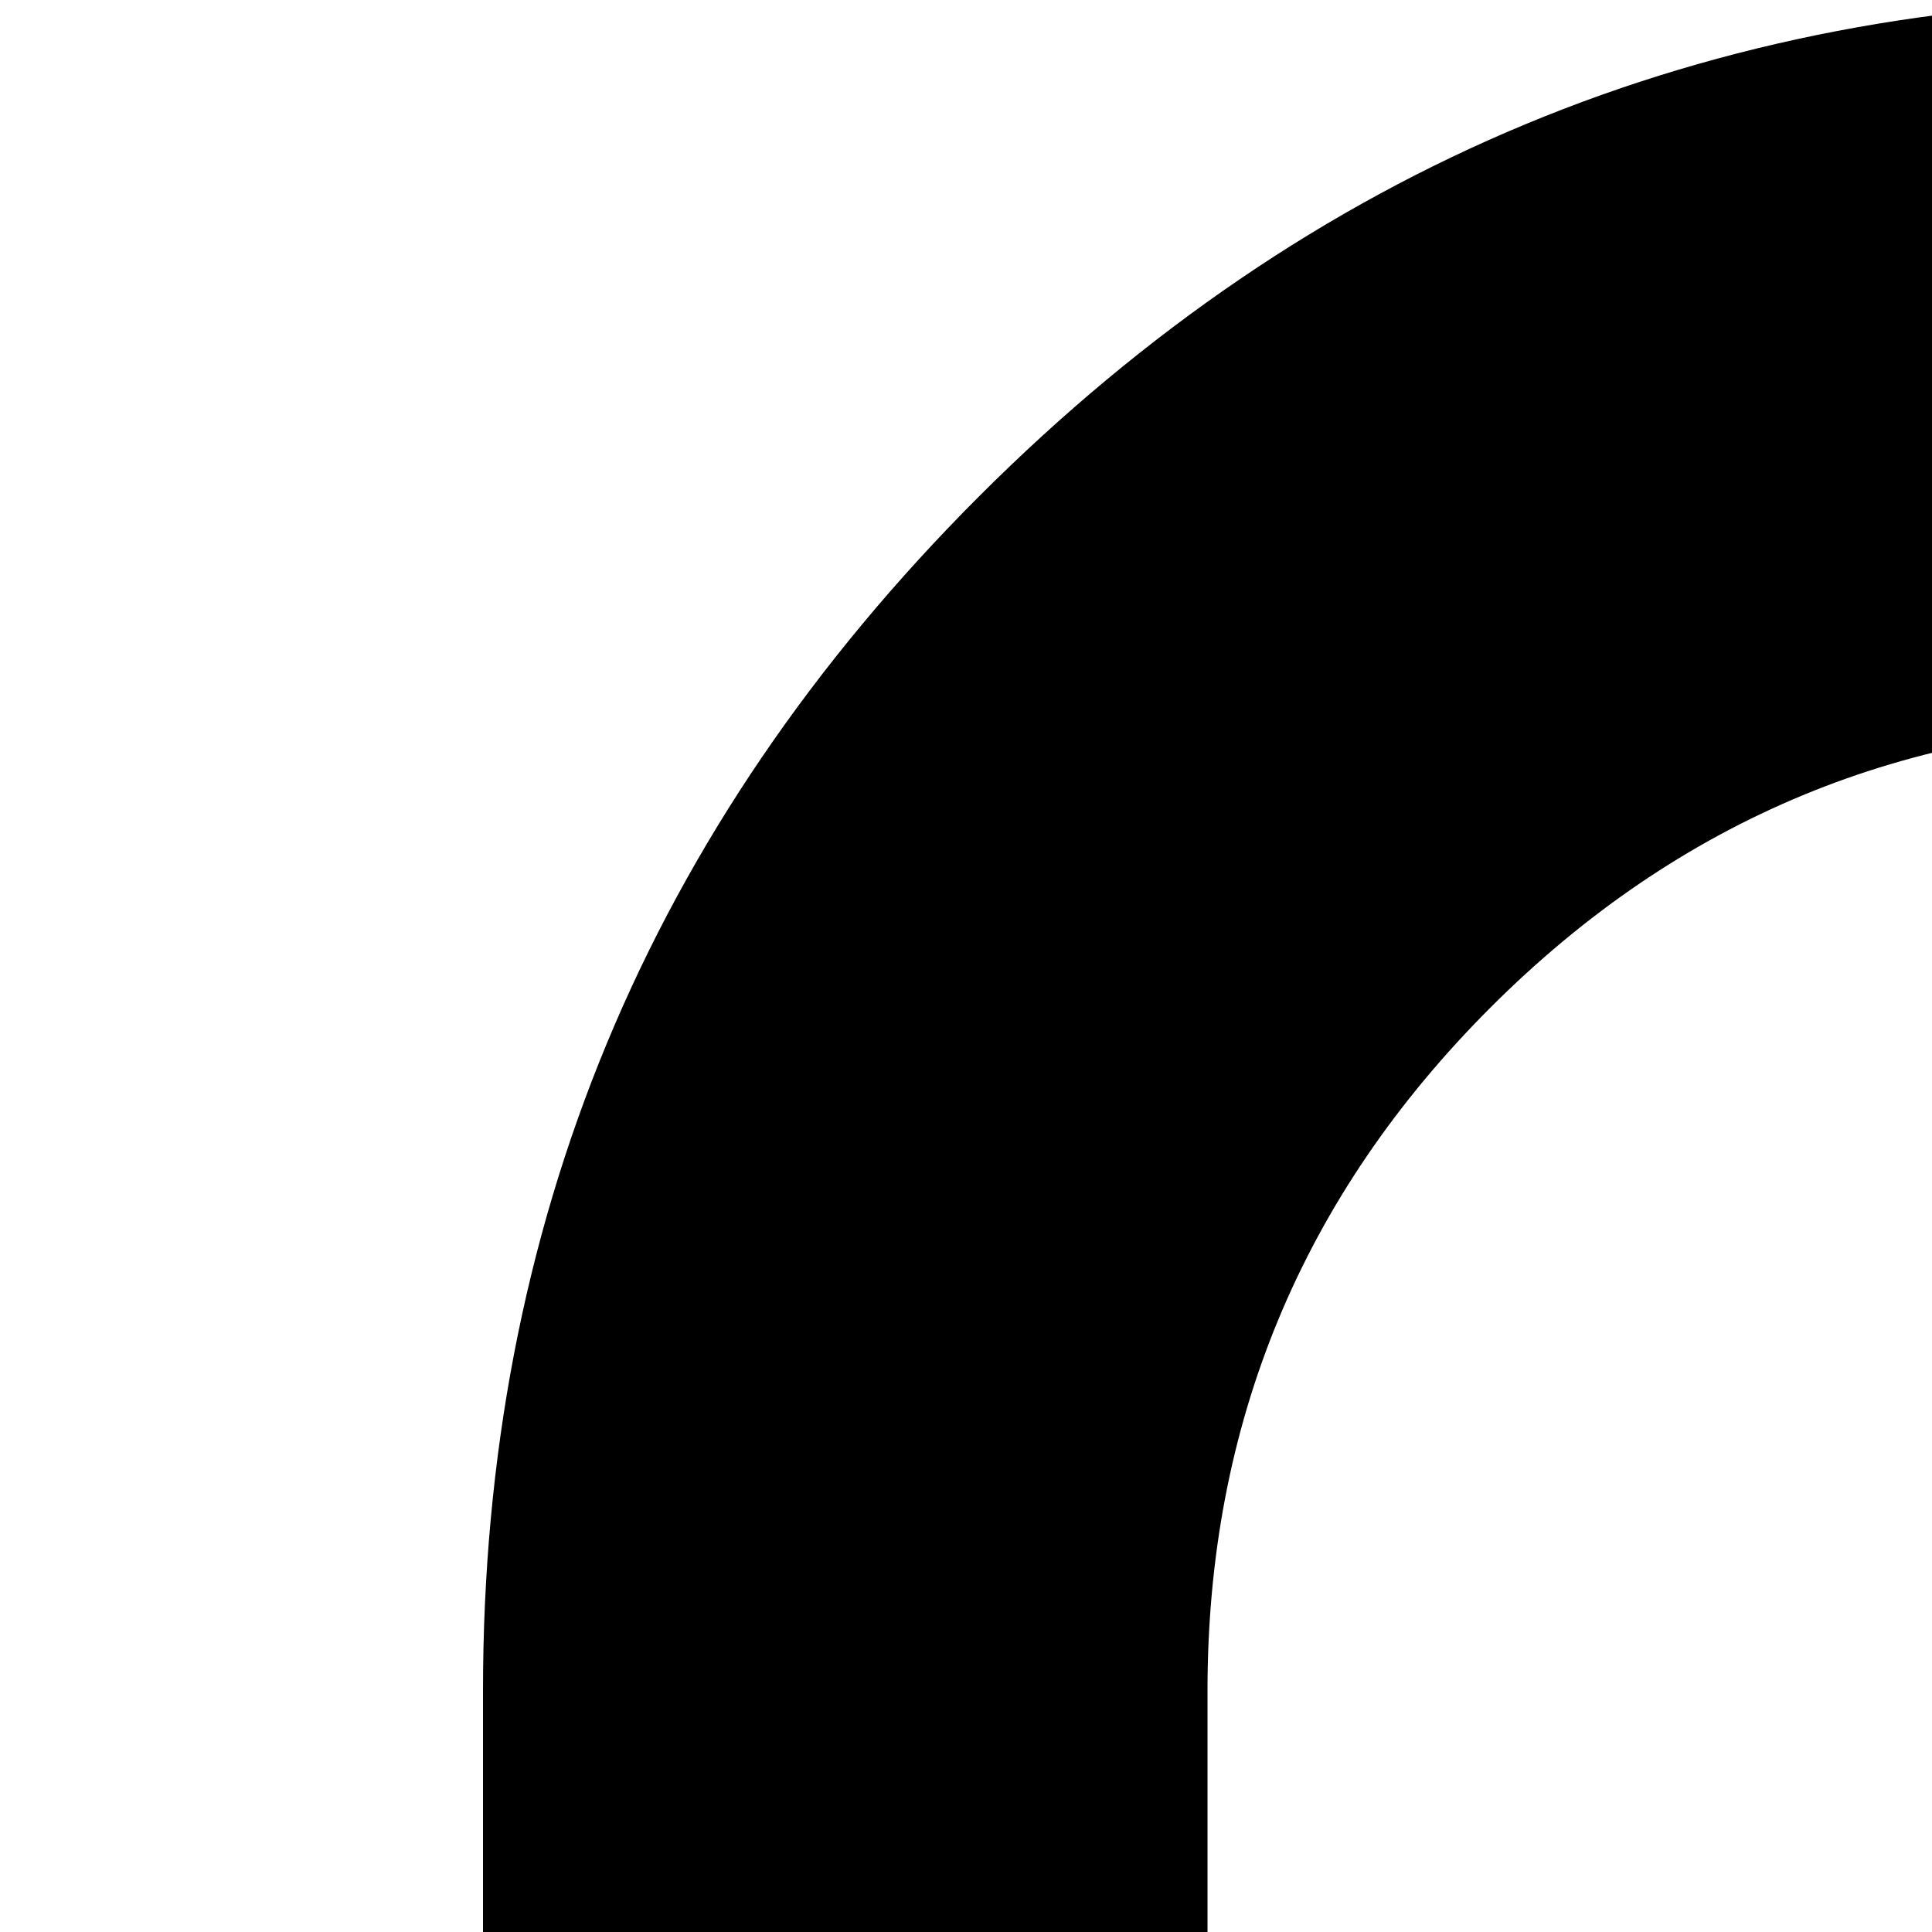 <svg xmlns="http://www.w3.org/2000/svg" version="1.1" viewBox="0 0 512 512" fill="currentColor"><path fill="currentColor" d="M1056 768q40 0 68 28t28 68v576q0 40-28 68t-68 28H96q-40 0-68-28t-28-68V864q0-40 28-68t68-28h32V448q0-185 131.5-316.5T576 0t316.5 131.5T1024 448q0 26-19 45t-45 19h-64q-26 0-45-19t-19-45q0-106-75-181t-181-75t-181 75t-75 181v320z"/></svg>
